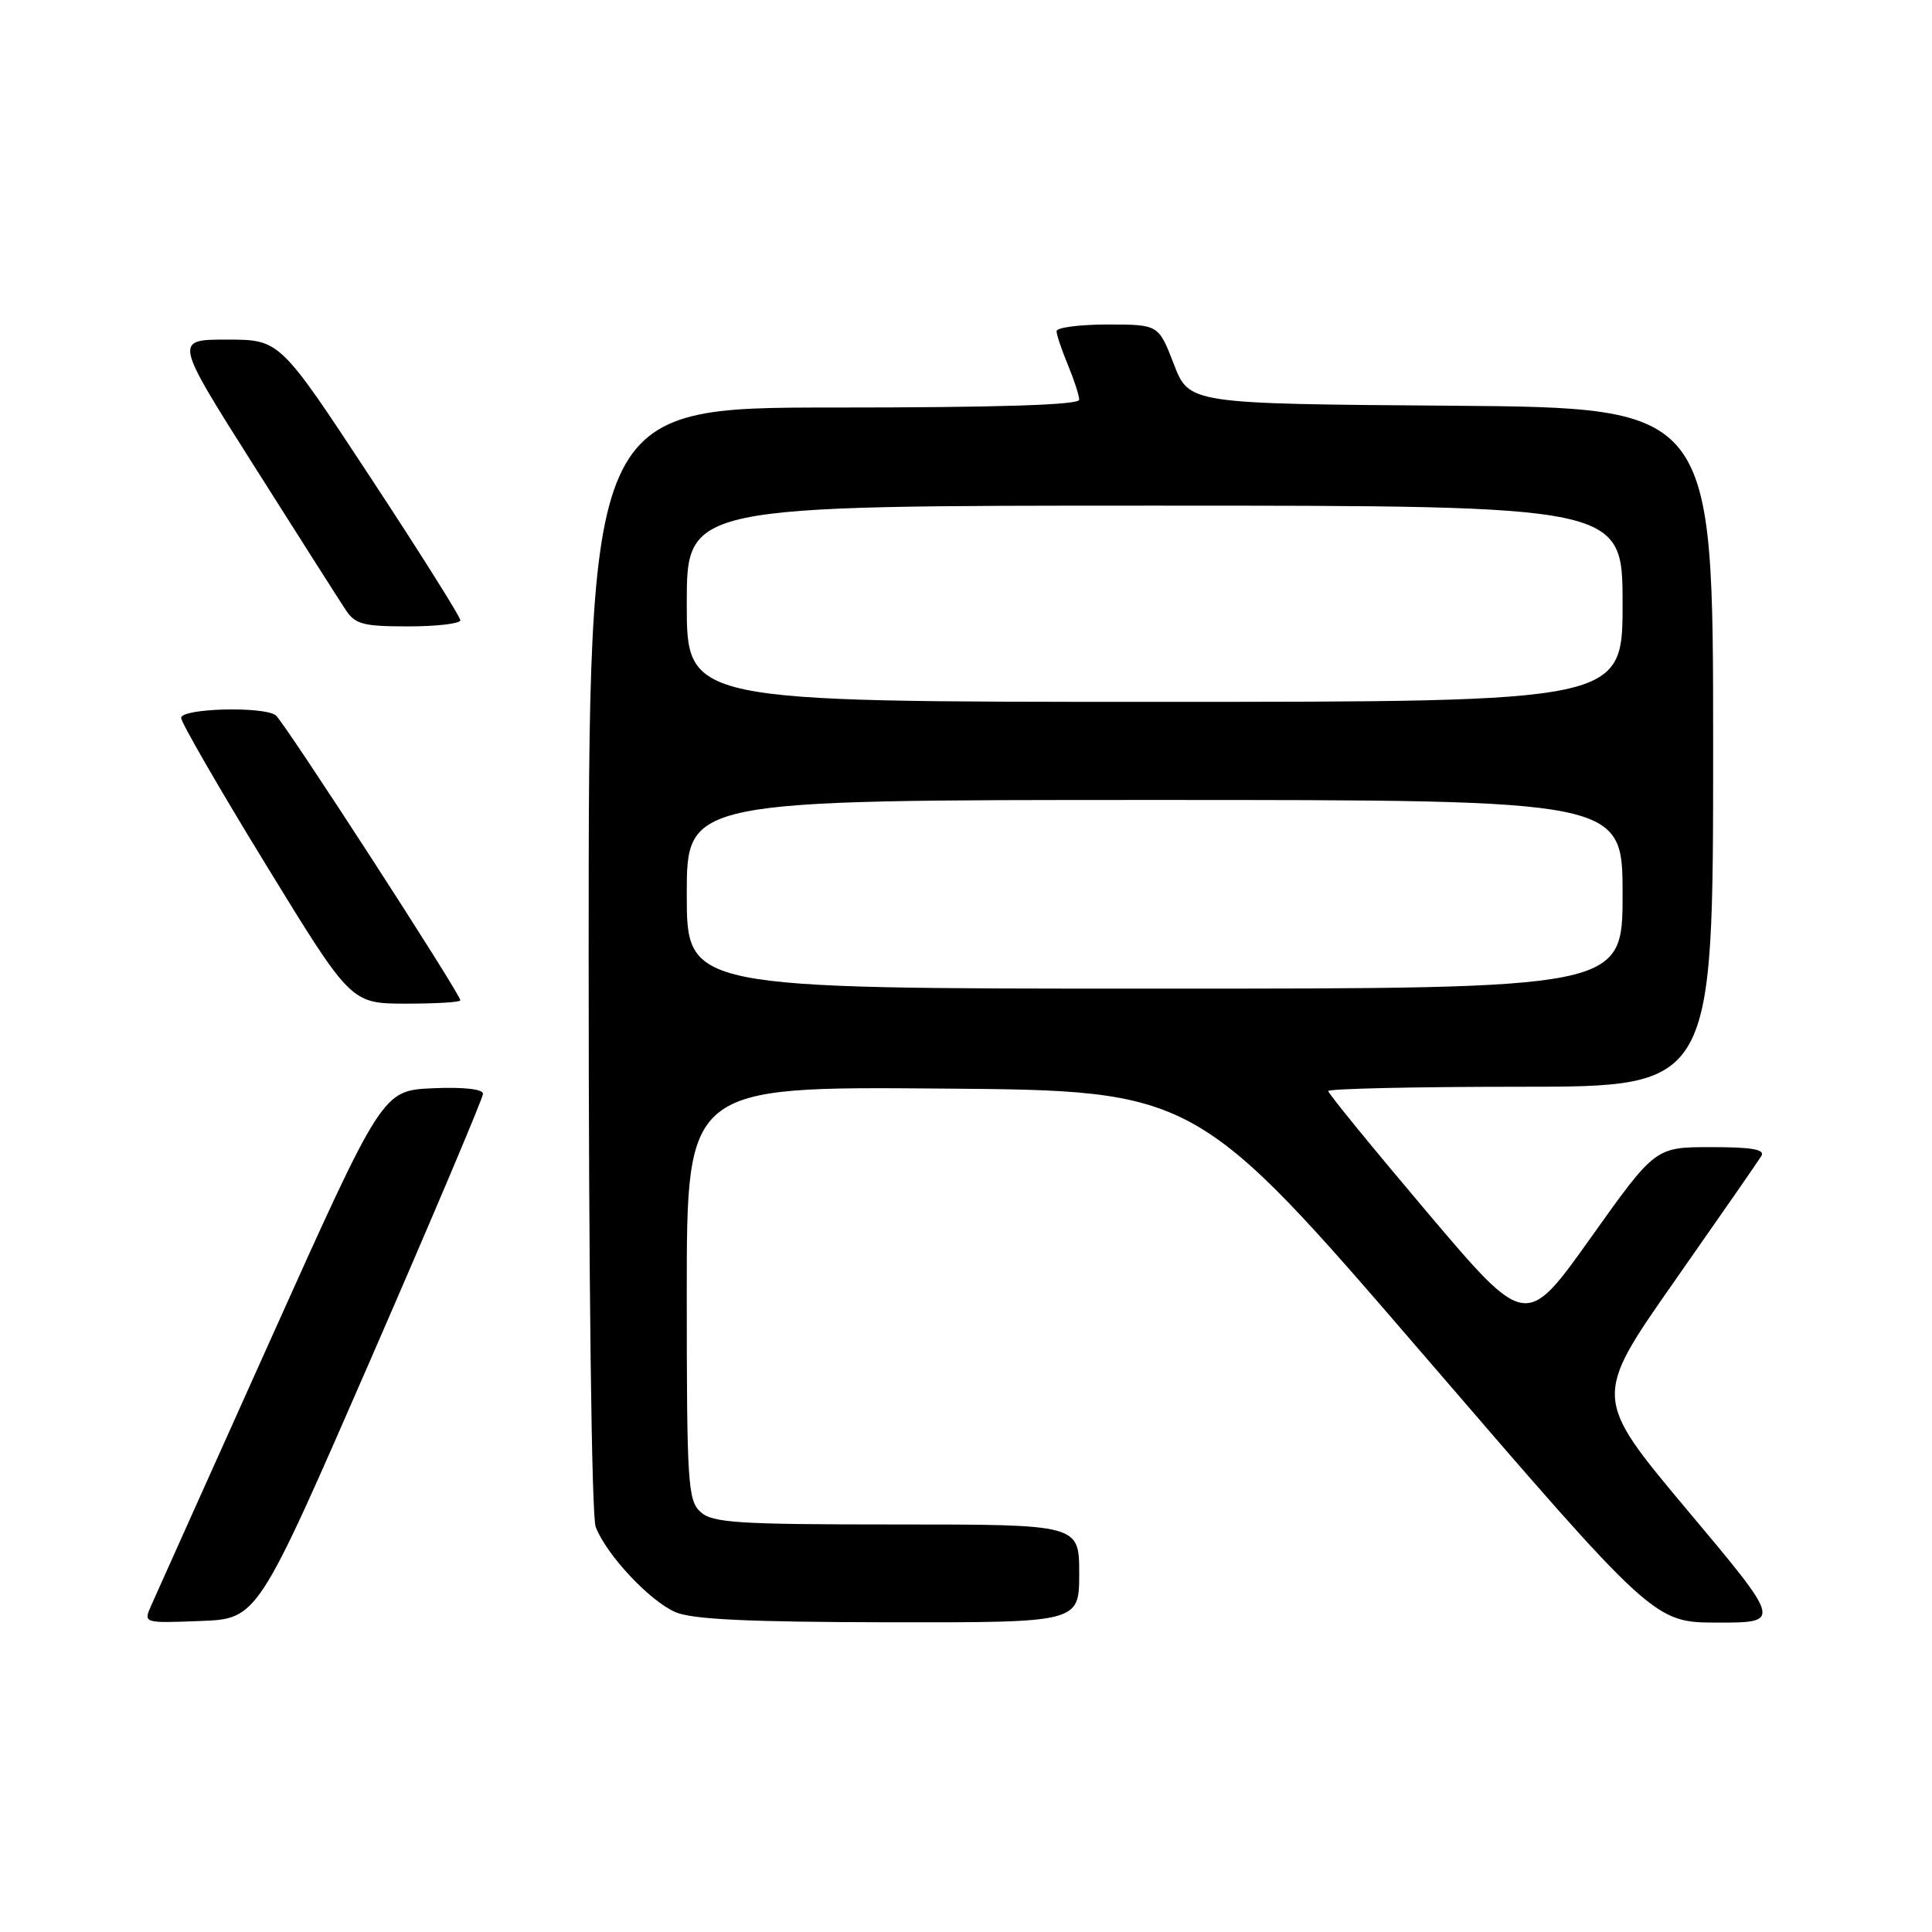 <?xml version="1.0" encoding="UTF-8" standalone="no"?>
<!DOCTYPE svg PUBLIC "-//W3C//DTD SVG 1.1//EN" "http://www.w3.org/Graphics/SVG/1.1/DTD/svg11.dtd" >
<svg xmlns="http://www.w3.org/2000/svg" xmlns:xlink="http://www.w3.org/1999/xlink" version="1.1" viewBox="0 0 256 256">
 <g >
 <path fill="currentColor"
d=" M 49.07 180.22 C 57.28 161.37 64.00 145.49 64.00 144.93 C 64.00 144.31 61.39 144.02 57.34 144.20 C 50.68 144.50 50.68 144.50 35.85 177.50 C 27.69 195.65 20.57 211.53 20.01 212.79 C 19.01 215.08 19.02 215.08 26.57 214.79 C 34.13 214.50 34.13 214.50 49.07 180.22 Z  M 143.00 208.50 C 143.00 202.00 143.00 202.00 118.83 202.00 C 97.74 202.00 94.42 201.79 92.83 200.35 C 91.14 198.82 91.00 196.57 91.00 171.33 C 91.00 143.97 91.00 143.97 124.73 144.24 C 158.46 144.50 158.46 144.50 188.82 179.75 C 219.18 215.00 219.18 215.00 227.63 215.00 C 236.08 215.00 236.08 215.00 223.58 200.10 C 211.08 185.19 211.08 185.19 221.86 169.79 C 227.79 161.32 232.98 153.85 233.38 153.19 C 233.93 152.31 232.19 152.00 226.72 152.00 C 219.33 152.00 219.33 152.00 210.76 164.04 C 202.19 176.08 202.19 176.08 189.09 160.61 C 181.89 152.10 176.00 144.89 176.00 144.57 C 176.00 144.26 187.47 144.00 201.50 144.00 C 227.00 144.00 227.00 144.00 227.00 99.01 C 227.00 54.03 227.00 54.03 192.28 53.76 C 157.57 53.50 157.57 53.50 155.54 48.25 C 153.51 43.00 153.51 43.00 146.76 43.00 C 143.04 43.00 140.00 43.40 140.00 43.88 C 140.00 44.36 140.68 46.37 141.50 48.35 C 142.32 50.32 143.00 52.40 143.00 52.97 C 143.00 53.66 132.17 54.00 110.50 54.00 C 78.00 54.00 78.00 54.00 78.00 126.93 C 78.00 169.65 78.39 200.89 78.93 202.32 C 80.33 205.99 86.05 212.11 89.48 213.61 C 91.70 214.58 99.15 214.93 117.75 214.96 C 143.00 215.00 143.00 215.00 143.00 208.50 Z  M 61.00 132.55 C 61.00 131.69 37.56 95.50 36.53 94.77 C 34.84 93.56 24.00 93.86 24.00 95.12 C 24.00 95.73 29.06 104.50 35.25 114.60 C 46.50 132.97 46.50 132.97 53.75 132.99 C 57.74 132.99 61.00 132.80 61.00 132.55 Z  M 61.00 82.19 C 61.00 81.74 55.62 73.19 49.04 63.19 C 37.08 45.00 37.08 45.00 30.07 45.00 C 23.07 45.00 23.07 45.00 33.66 61.73 C 39.49 70.94 44.93 79.49 45.75 80.73 C 47.05 82.73 48.06 83.00 54.12 83.00 C 57.90 83.00 61.00 82.63 61.00 82.19 Z  M 91.00 118.50 C 91.00 106.00 91.00 106.00 153.00 106.00 C 215.00 106.00 215.00 106.00 215.00 118.50 C 215.00 131.00 215.00 131.00 153.00 131.00 C 91.00 131.00 91.00 131.00 91.00 118.50 Z  M 91.00 80.00 C 91.00 67.00 91.00 67.00 153.00 67.00 C 215.00 67.00 215.00 67.00 215.00 80.00 C 215.00 93.00 215.00 93.00 153.00 93.00 C 91.00 93.00 91.00 93.00 91.00 80.00 Z "/>
</g>
</svg>